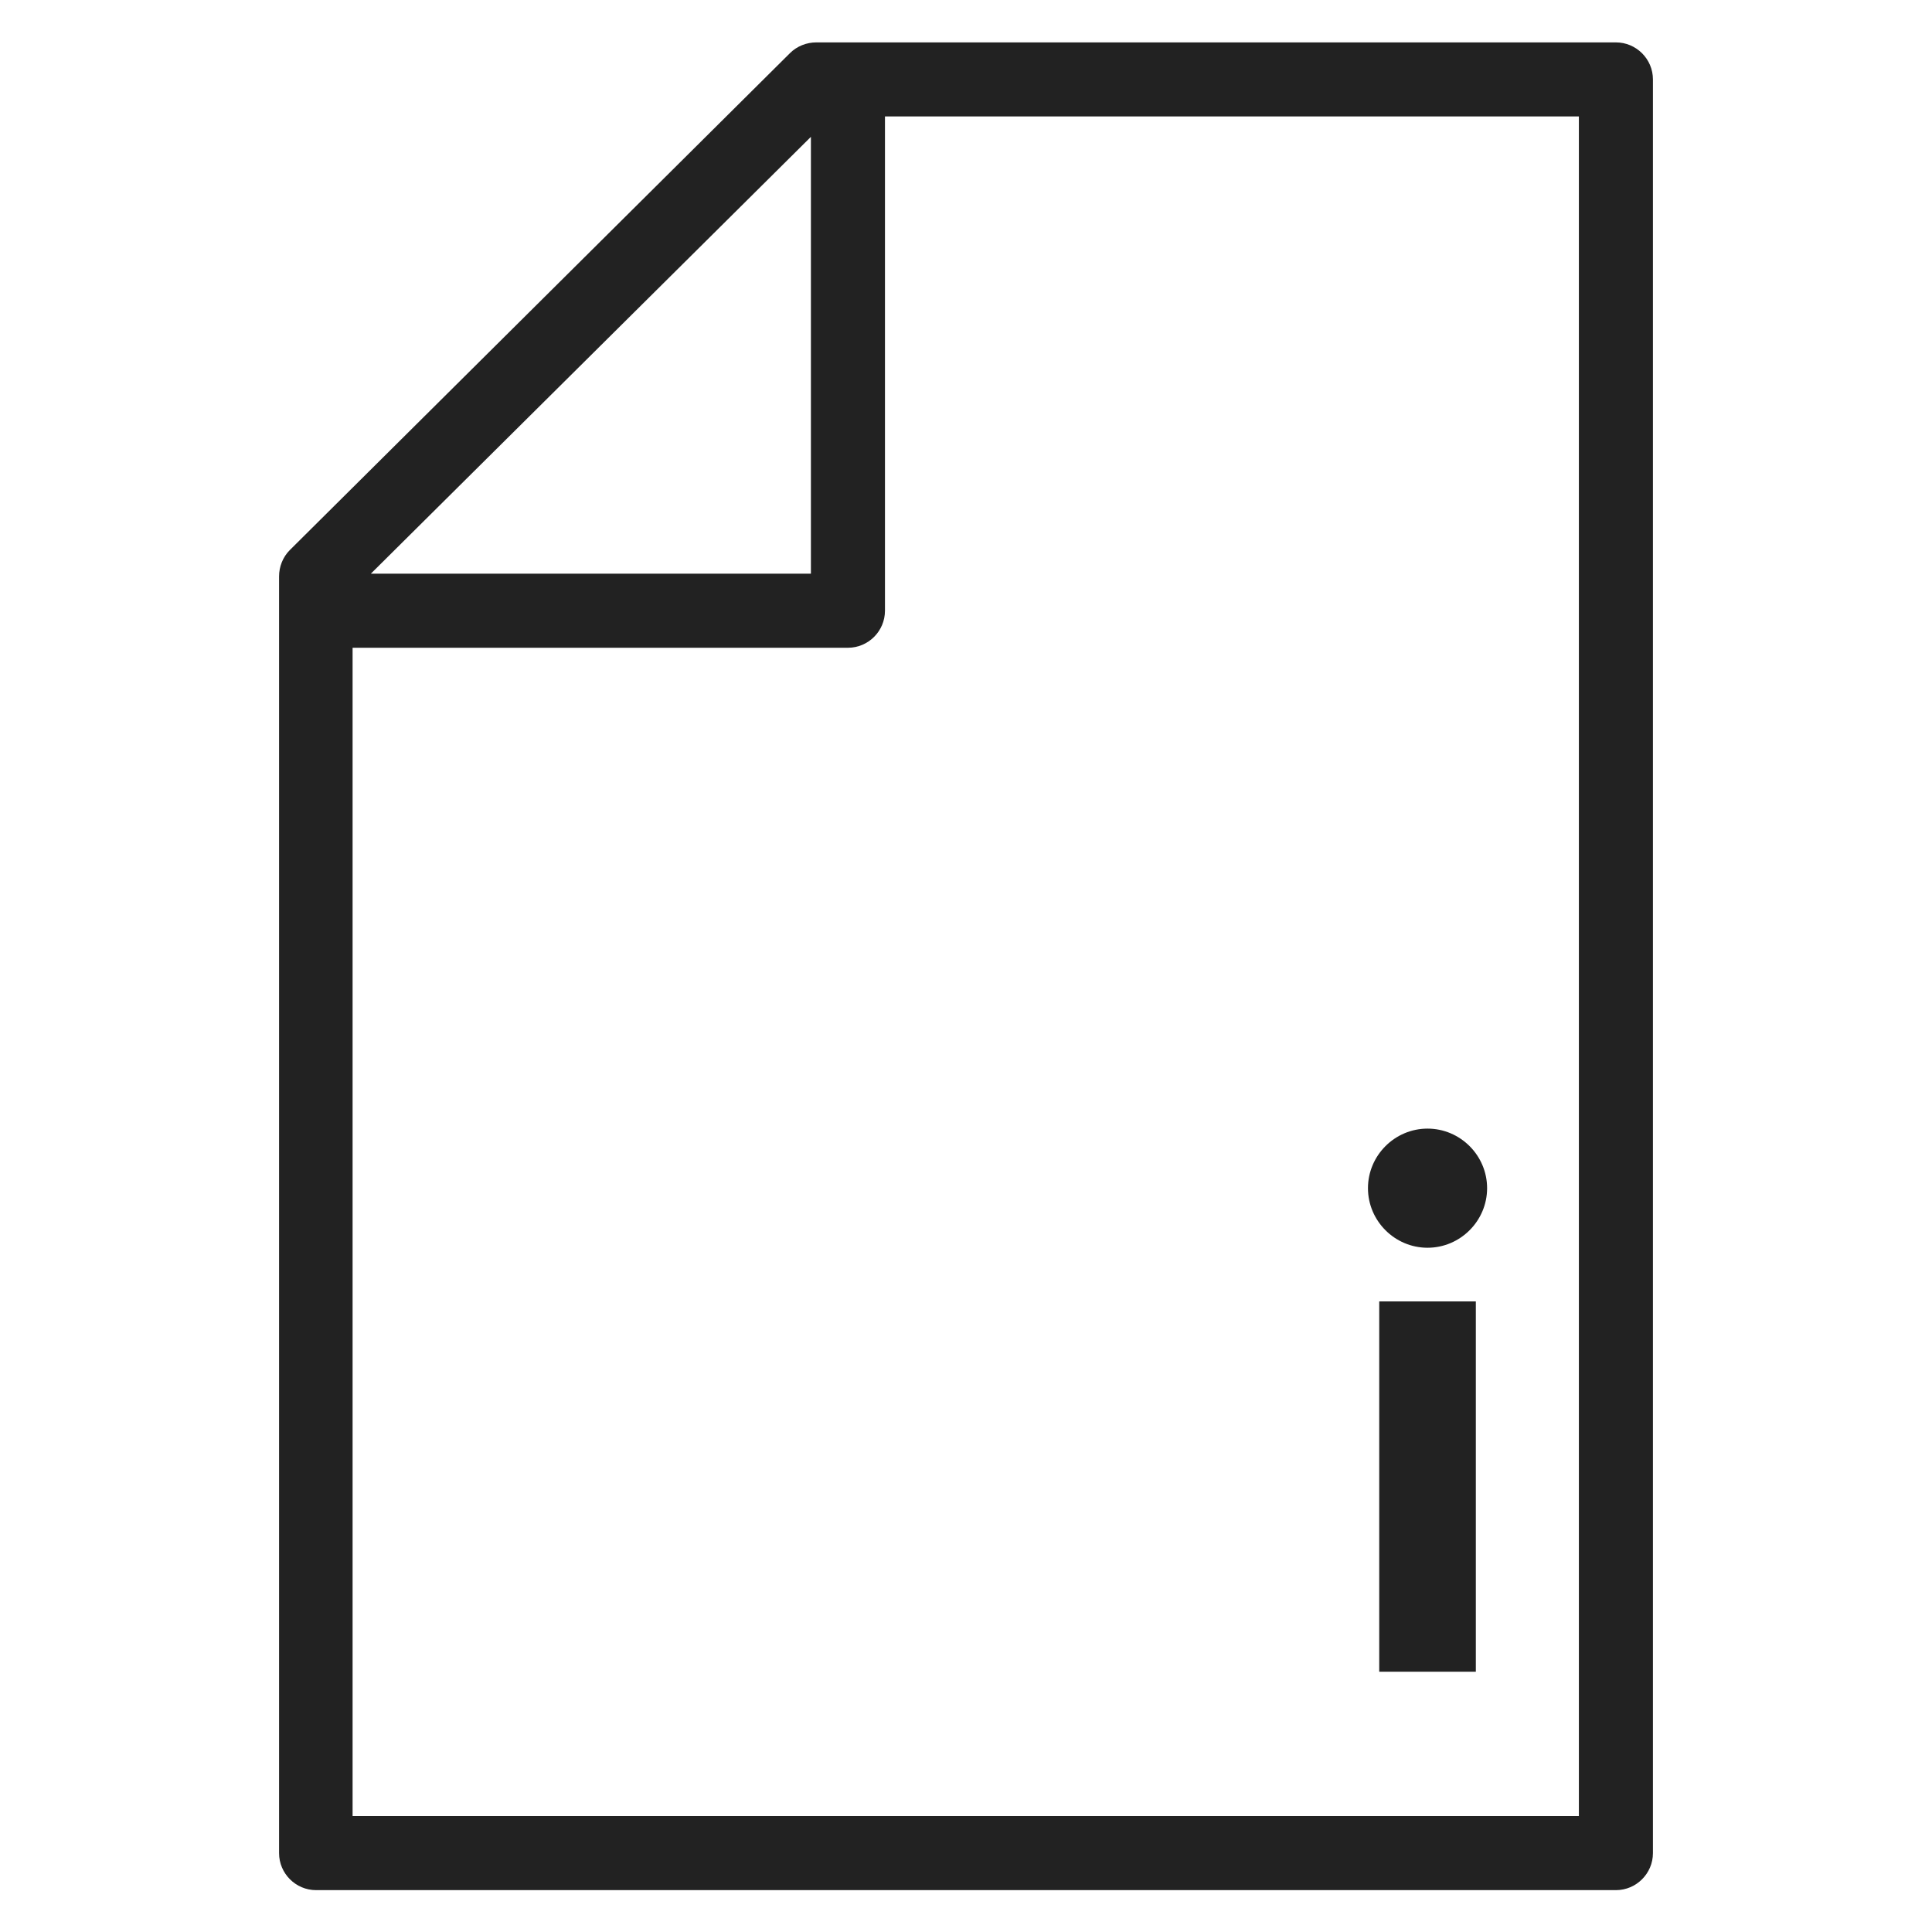 <svg width="36" height="36" viewBox="0 0 36 36" fill="none" xmlns="http://www.w3.org/2000/svg">
<g id="information_M 1">
<g id="Group">
<path id="Vector" d="M30.11 0.79H15.21C15.03 0.79 14.85 0.86 14.72 0.99L5.4 10.25C5.27 10.38 5.2 10.56 5.2 10.74V34.53C5.2 34.91 5.51 35.22 5.89 35.22H30.11C30.49 35.22 30.8 34.91 30.8 34.53V1.48C30.8 1.1 30.49 0.79 30.11 0.79ZM15.11 2.55V10.69H6.91L15.12 2.54L15.11 2.55ZM29.42 33.84H6.57V12.07H15.8C16.18 12.07 16.49 11.76 16.49 11.38V2.17H29.42V33.84V33.84Z" fill="#222222"/>
<path id="Vector_2" d="M26.6 23.25C27.21 23.25 27.71 22.75 27.71 22.14C27.71 21.53 27.21 21.03 26.6 21.03C25.99 21.03 25.49 21.53 25.49 22.14C25.49 22.75 25.99 23.25 26.6 23.25Z" fill="#222222"/>
<path id="Vector_3" d="M27.5 24.25H25.7V31.15H27.5V24.25Z" fill="#222222"/>
</g>
</g>
</svg>
